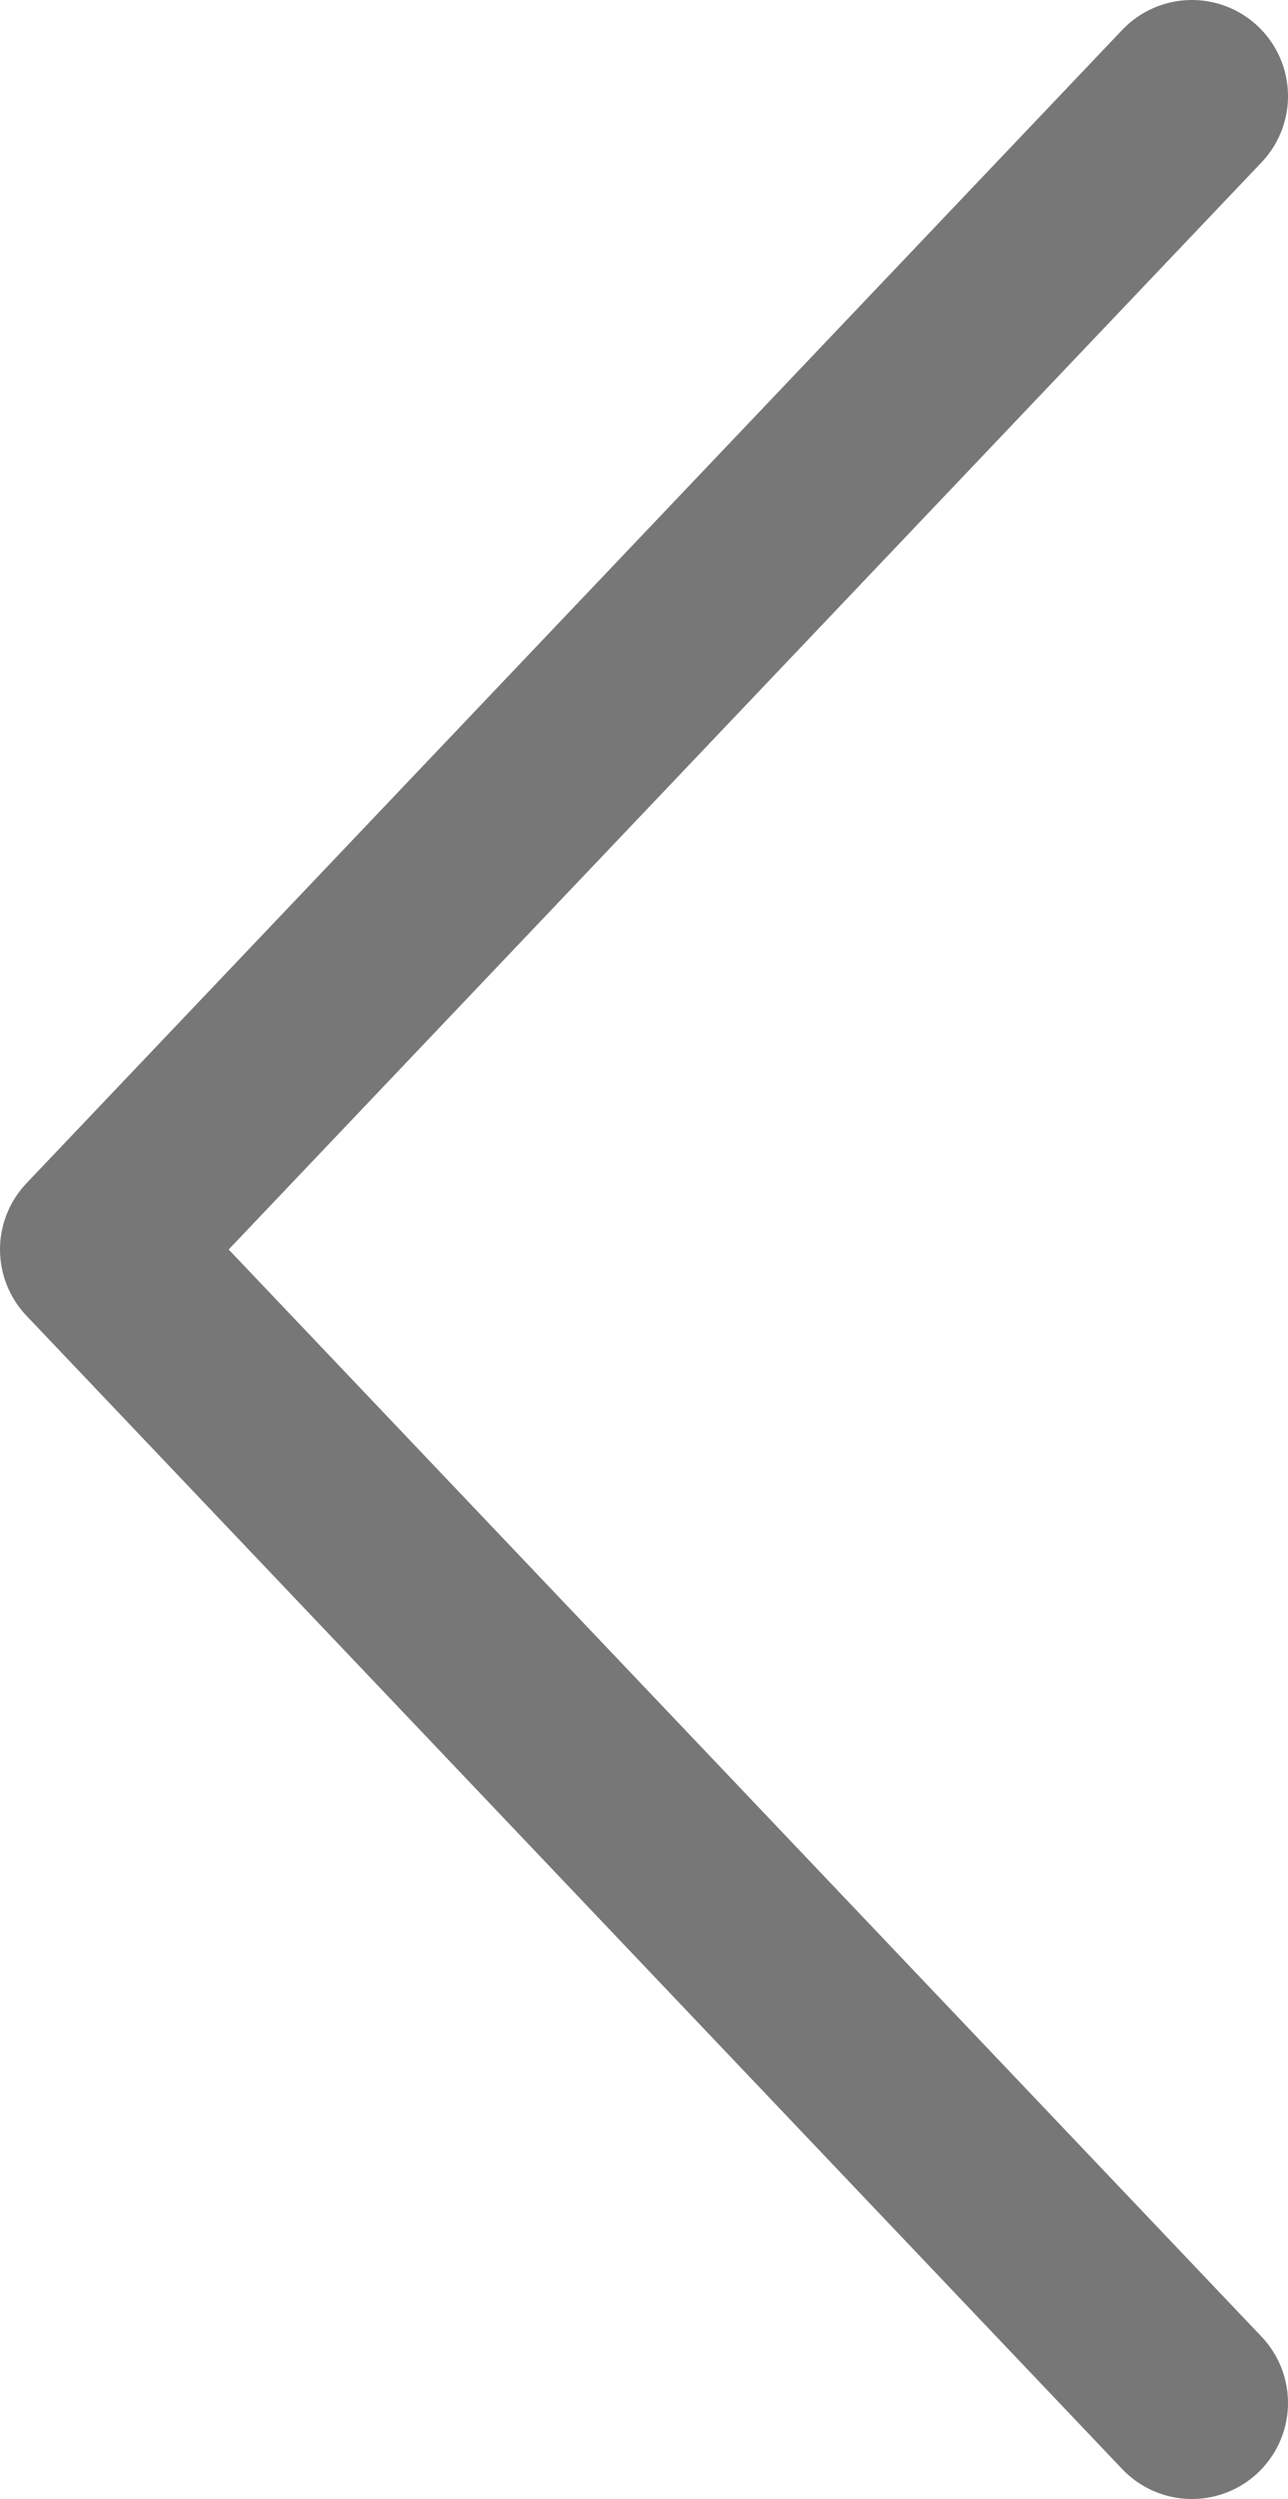 <?xml version="1.0" encoding="iso-8859-1"?>
<!-- Generator: Adobe Illustrator 23.0.2, SVG Export Plug-In . SVG Version: 6.00 Build 0)  -->
<svg version="1.1" id="&#x5716;&#x5C64;_1" xmlns="http://www.w3.org/2000/svg" xmlns:xlink="http://www.w3.org/1999/xlink" x="0px"
	 y="0px" viewBox="0 0 6.701 13" style="enable-background:new 0 0 6.701 13;" xml:space="preserve">
<polyline style="fill:none;stroke:#777777;stroke-linecap:round;stroke-linejoin:round;stroke-miterlimit:10;" points="6.201,0.5 
	0.5,6.5 6.201,12.5 "/>
</svg>
